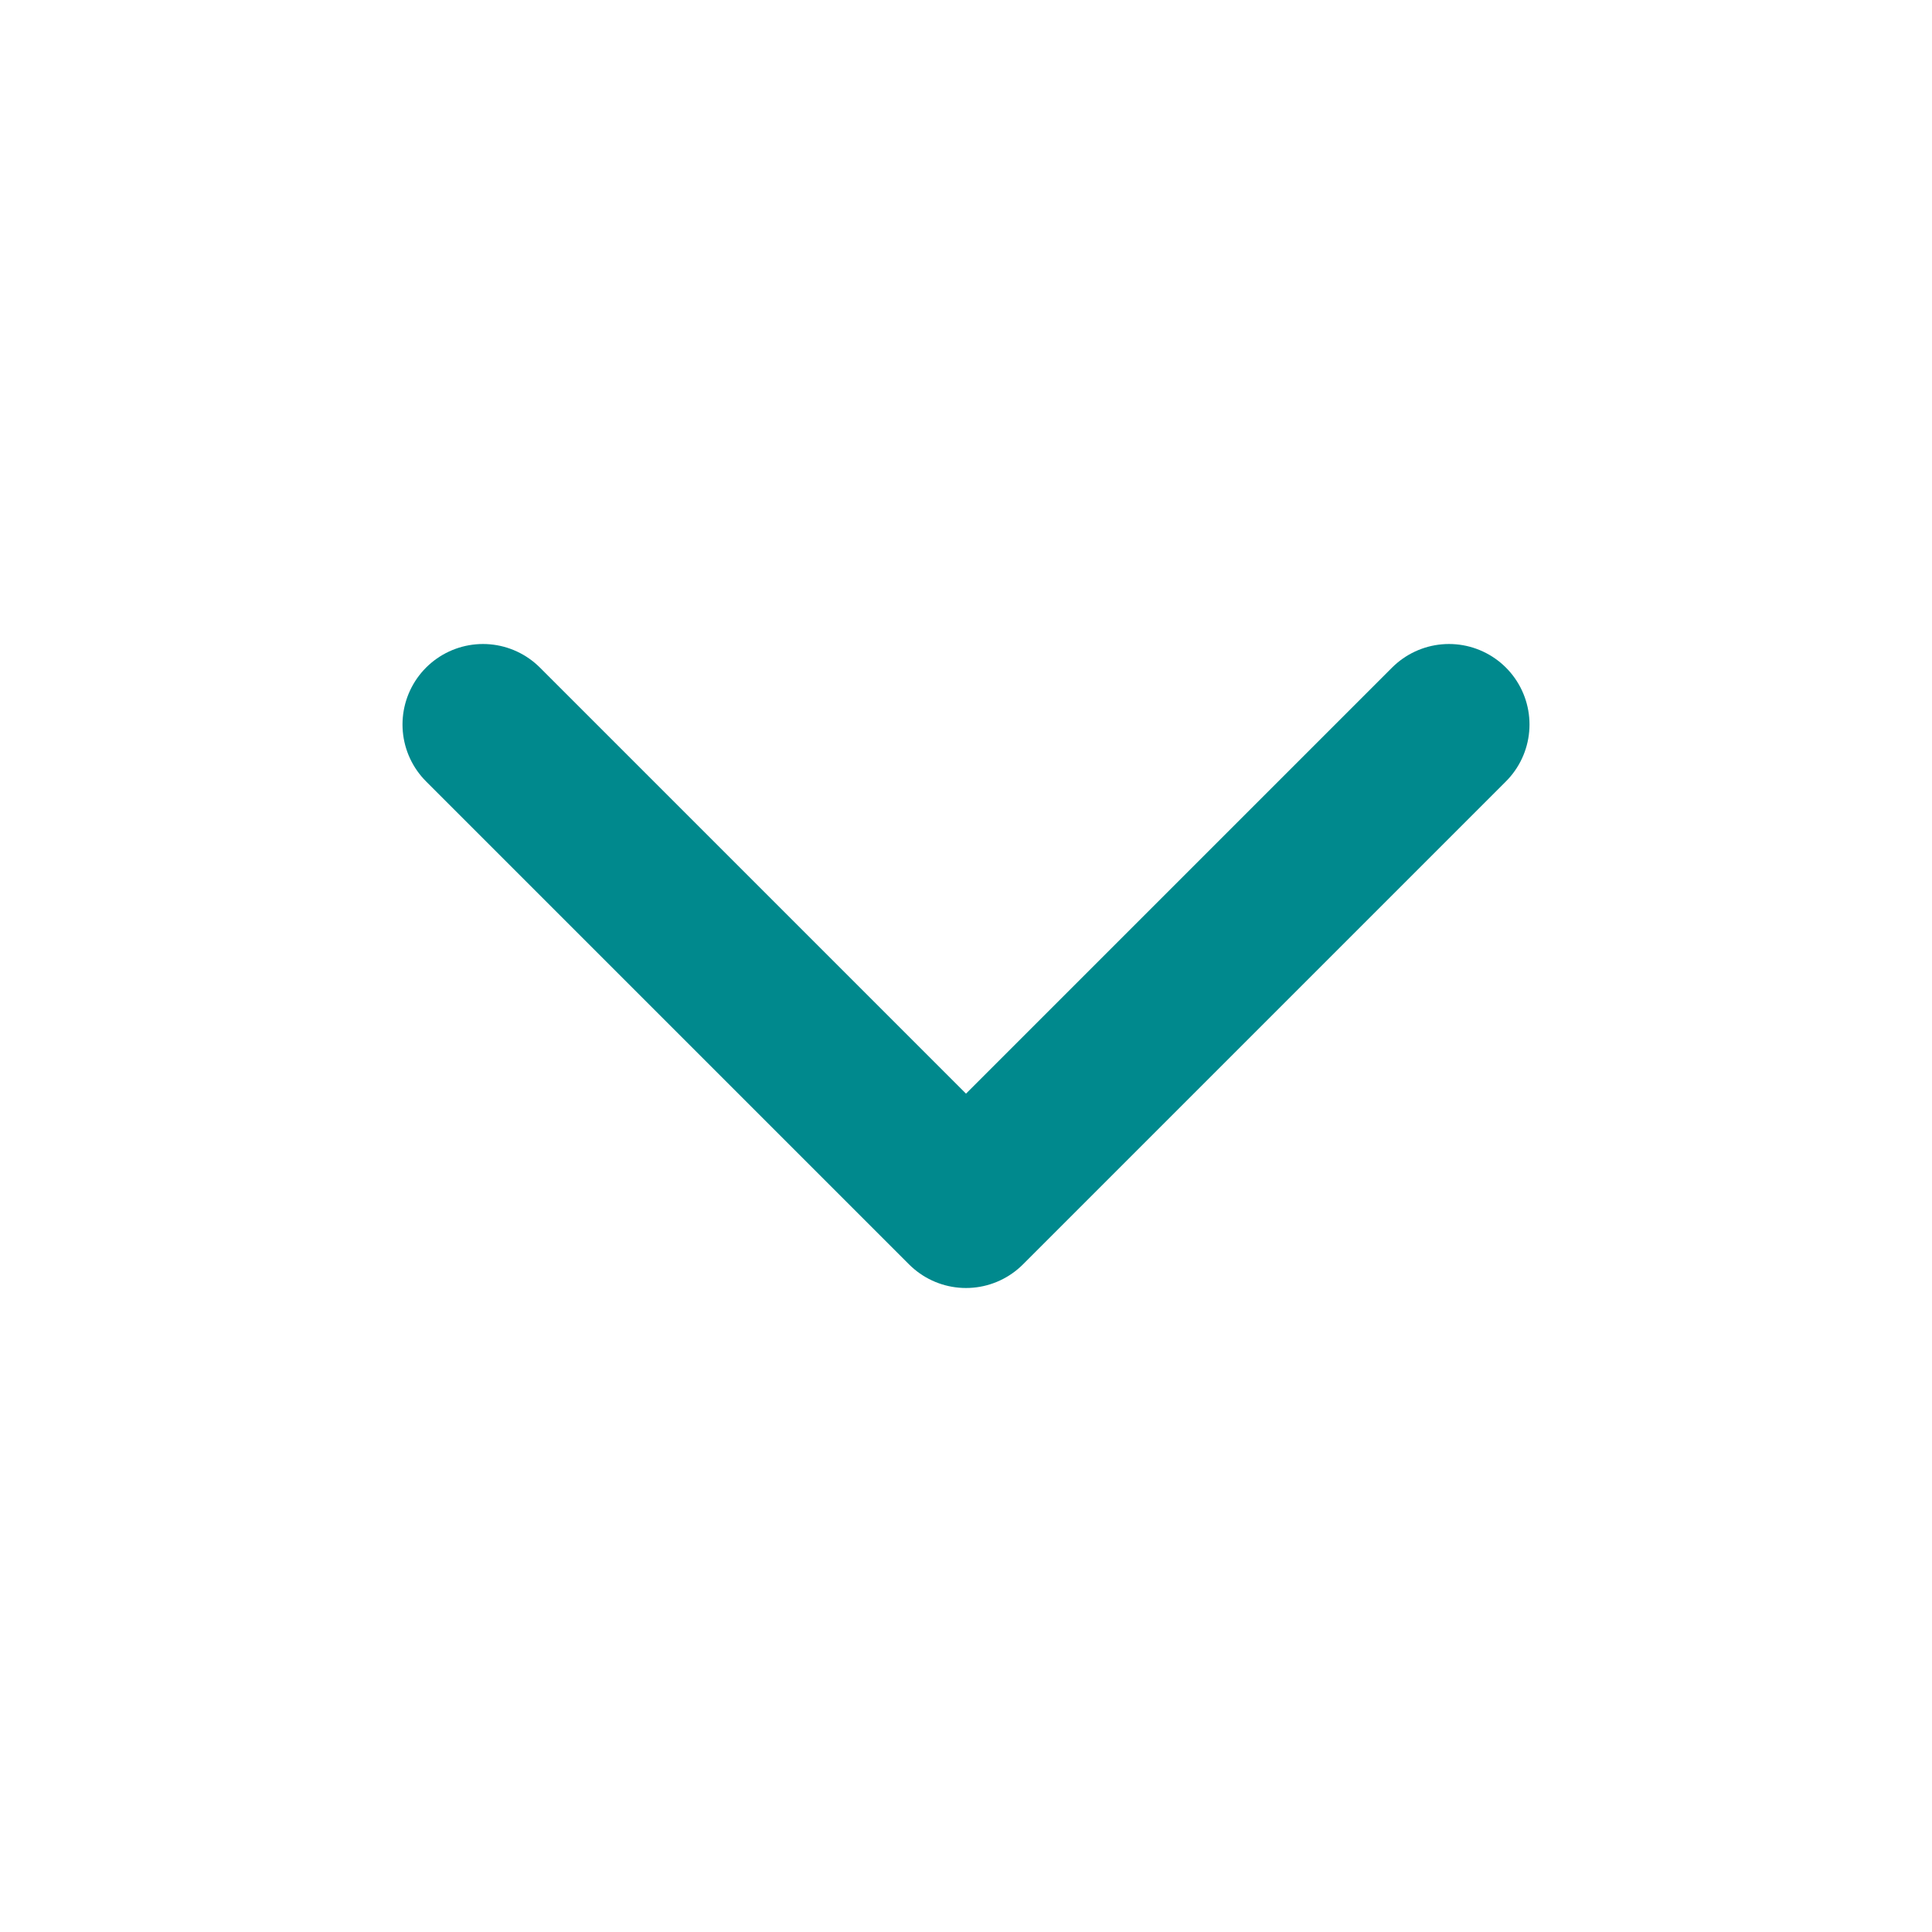 <svg width="24" height="24" viewBox="0 0 24 24" fill="none" xmlns="http://www.w3.org/2000/svg">
<path d="M6 9L12 15L18 9" stroke="#00898D" stroke-width="2" stroke-linecap="round" stroke-linejoin="round"/>
</svg>
